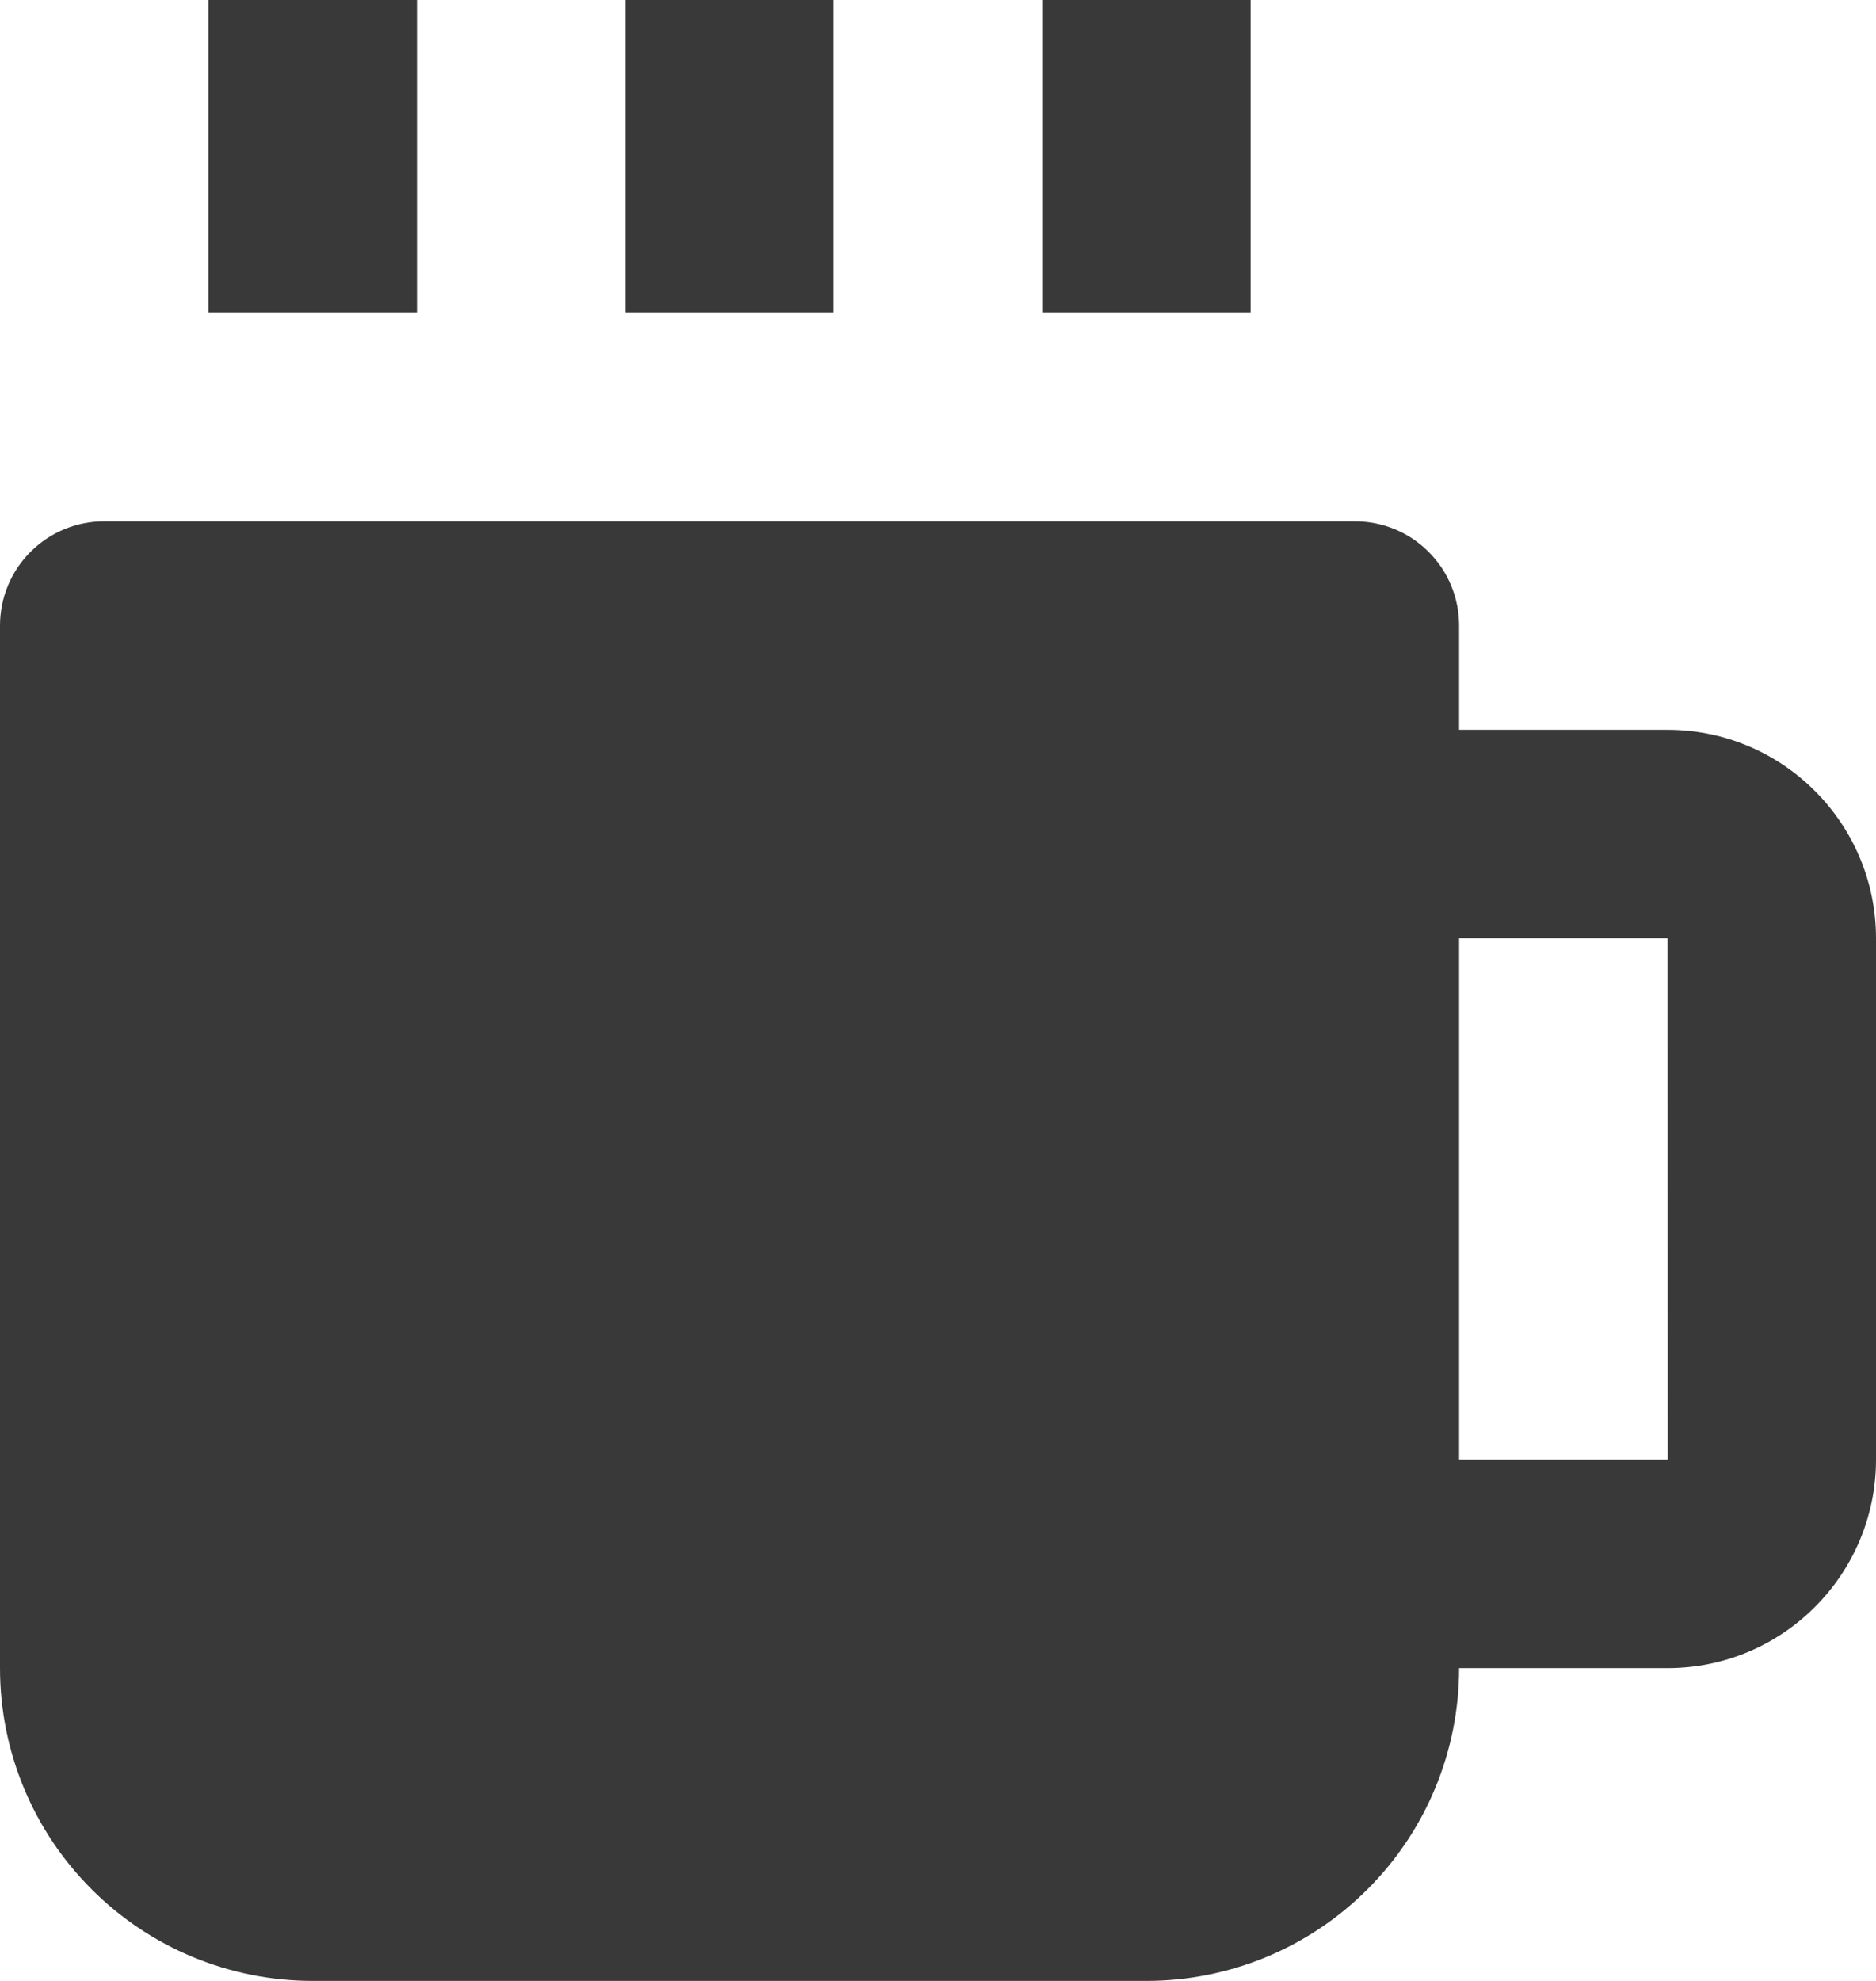 <svg width="18" height="19" viewBox="0 0 18 19" fill="none" xmlns="http://www.w3.org/2000/svg">
<path d="M2 0H4V3H2V0ZM6 0H8V3H6V0ZM10 0H12V3H10V0ZM16 7H14V6C14 5.735 13.895 5.48 13.707 5.293C13.52 5.105 13.265 5 13 5H1C0.735 5 0.48 5.105 0.293 5.293C0.105 5.48 0 5.735 0 6V16C0 16.796 0.316 17.559 0.879 18.121C1.441 18.684 2.204 19 3 19H11C11.796 19 12.559 18.684 13.121 18.121C13.684 17.559 14 16.796 14 16H16C17.103 16 18 15.103 18 14V9C18 7.897 17.103 7 16 7ZM14 14V9H16L16.002 14H14Z" fill="#393939"/>
</svg>

